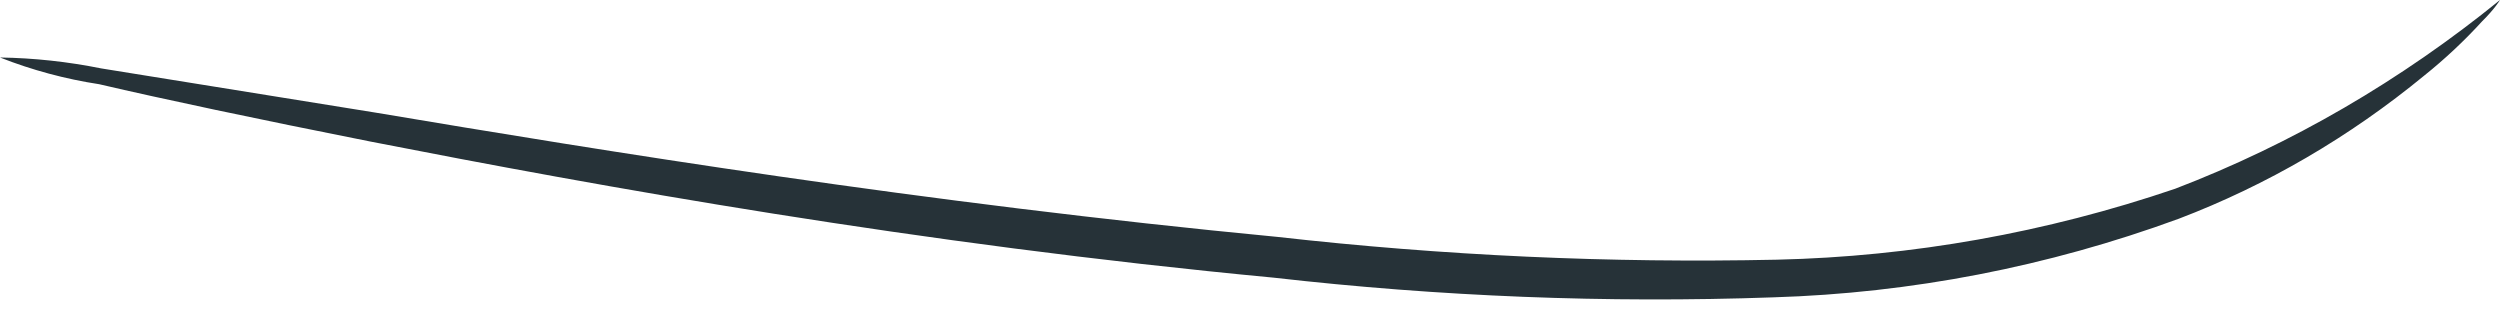 <svg width="16" height="2" viewBox="0 0 16 2" fill="none" xmlns="http://www.w3.org/2000/svg">
<path d="M16 0C16 0 15.968 0.055 15.886 0.136C15.771 0.262 15.647 0.378 15.516 0.483C15.038 0.876 14.508 1.185 13.944 1.4C13.106 1.707 12.232 1.876 11.349 1.903C10.282 1.941 9.213 1.898 8.151 1.777C5.866 1.561 3.838 1.193 2.371 0.906C1.636 0.76 1.042 0.634 0.635 0.539C0.419 0.506 0.206 0.449 0 0.368C0.218 0.371 0.435 0.395 0.649 0.438L2.399 0.72C3.87 0.967 5.908 1.299 8.174 1.516C9.236 1.636 10.304 1.685 11.372 1.662C12.237 1.642 13.095 1.489 13.921 1.208C14.665 0.923 15.366 0.515 16 0Z" fill="#263238"/>
</svg>
